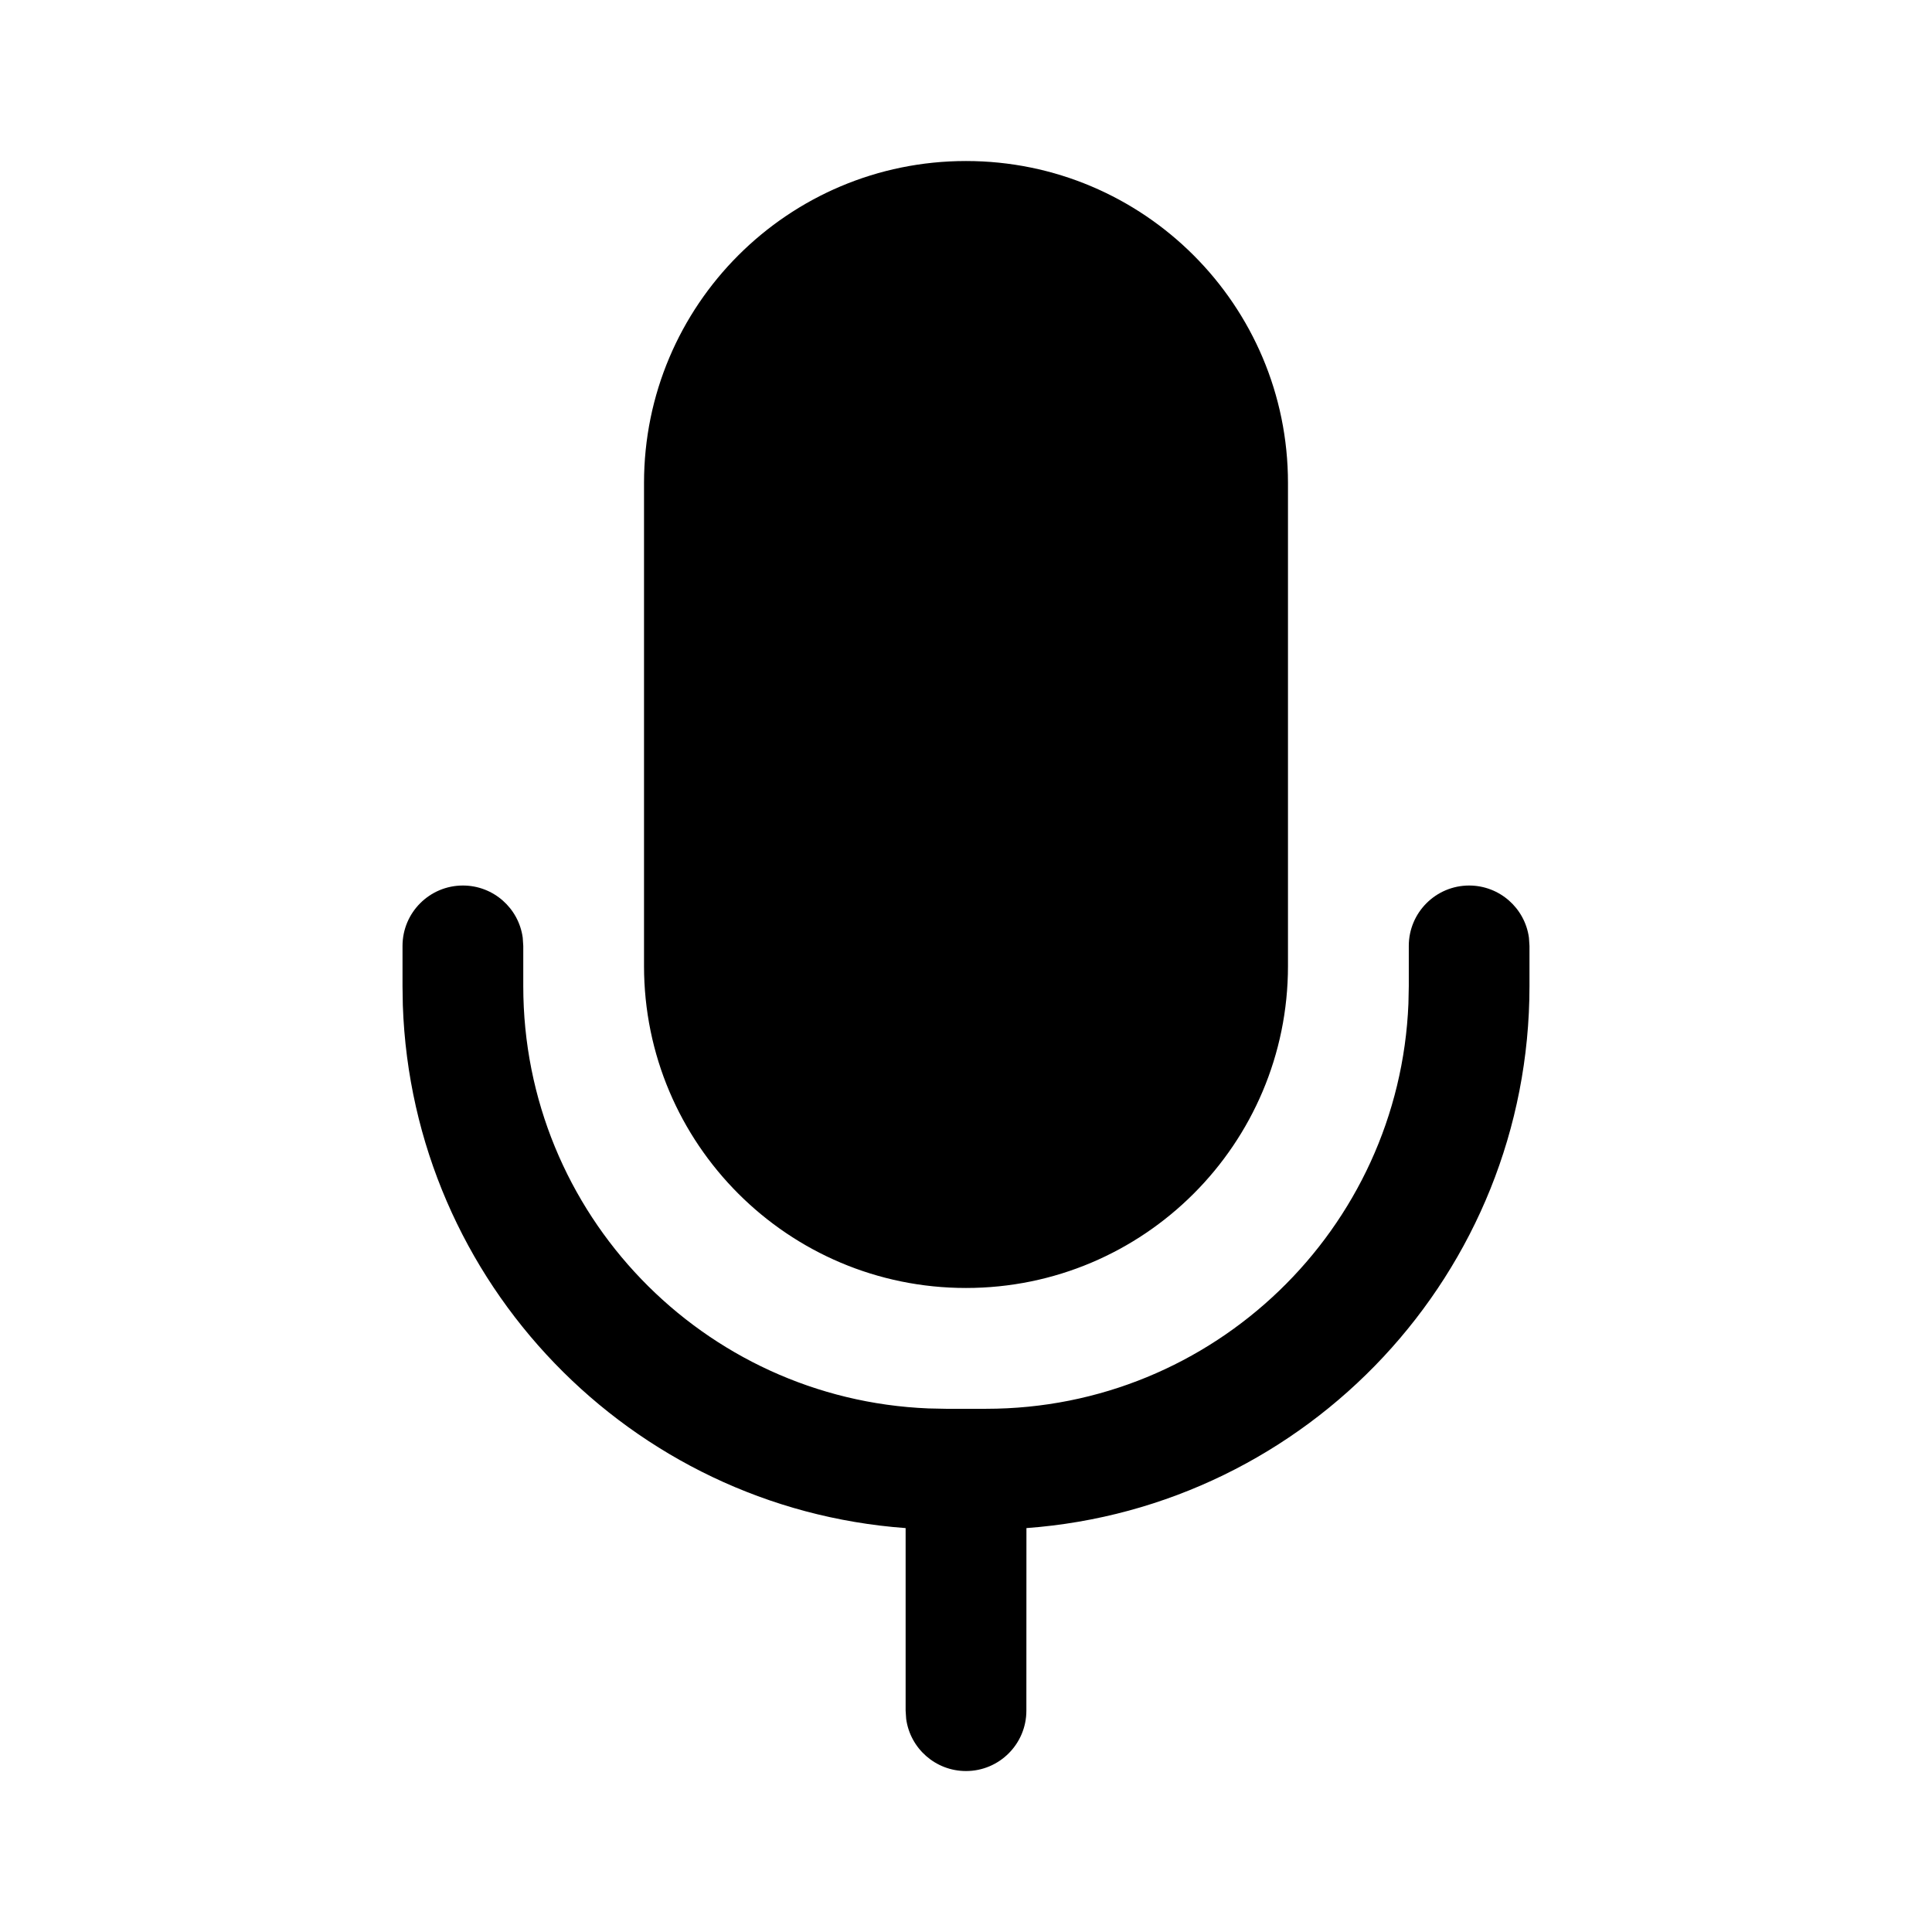 <!-- Generated by IcoMoon.io -->
<svg version="1.1" xmlns="http://www.w3.org/2000/svg" width="32" height="32" viewBox="0 0 32 32">
<title>mic-on-filled</title>
<path d="M24.333 14.667c0.506 0 0.925 0.376 0.991 0.864l0.009 0.136v0.667c0 4.746-3.673 8.634-8.332 8.976l-0.001 3.024c0 0.552-0.448 1-1 1-0.506 0-0.925-0.376-0.991-0.864l-0.009-0.136v-3.024c-4.556-0.334-8.17-4.058-8.328-8.661l-0.005-0.315v-0.667c0-0.552 0.448-1 1-1 0.506 0 0.925 0.376 0.991 0.864l0.009 0.136v0.667c0 3.769 2.979 6.843 6.711 6.994l0.289 0.006h0.667c3.769 0 6.843-2.979 6.994-6.711l0.006-0.289v-0.667c0-0.552 0.448-1 1-1zM16 2.667c2.945 0 5.333 2.388 5.333 5.333v8c0 2.945-2.388 5.333-5.333 5.333s-5.333-2.388-5.333-5.333v-8c0-2.946 2.388-5.333 5.333-5.333z"></path>
</svg>

